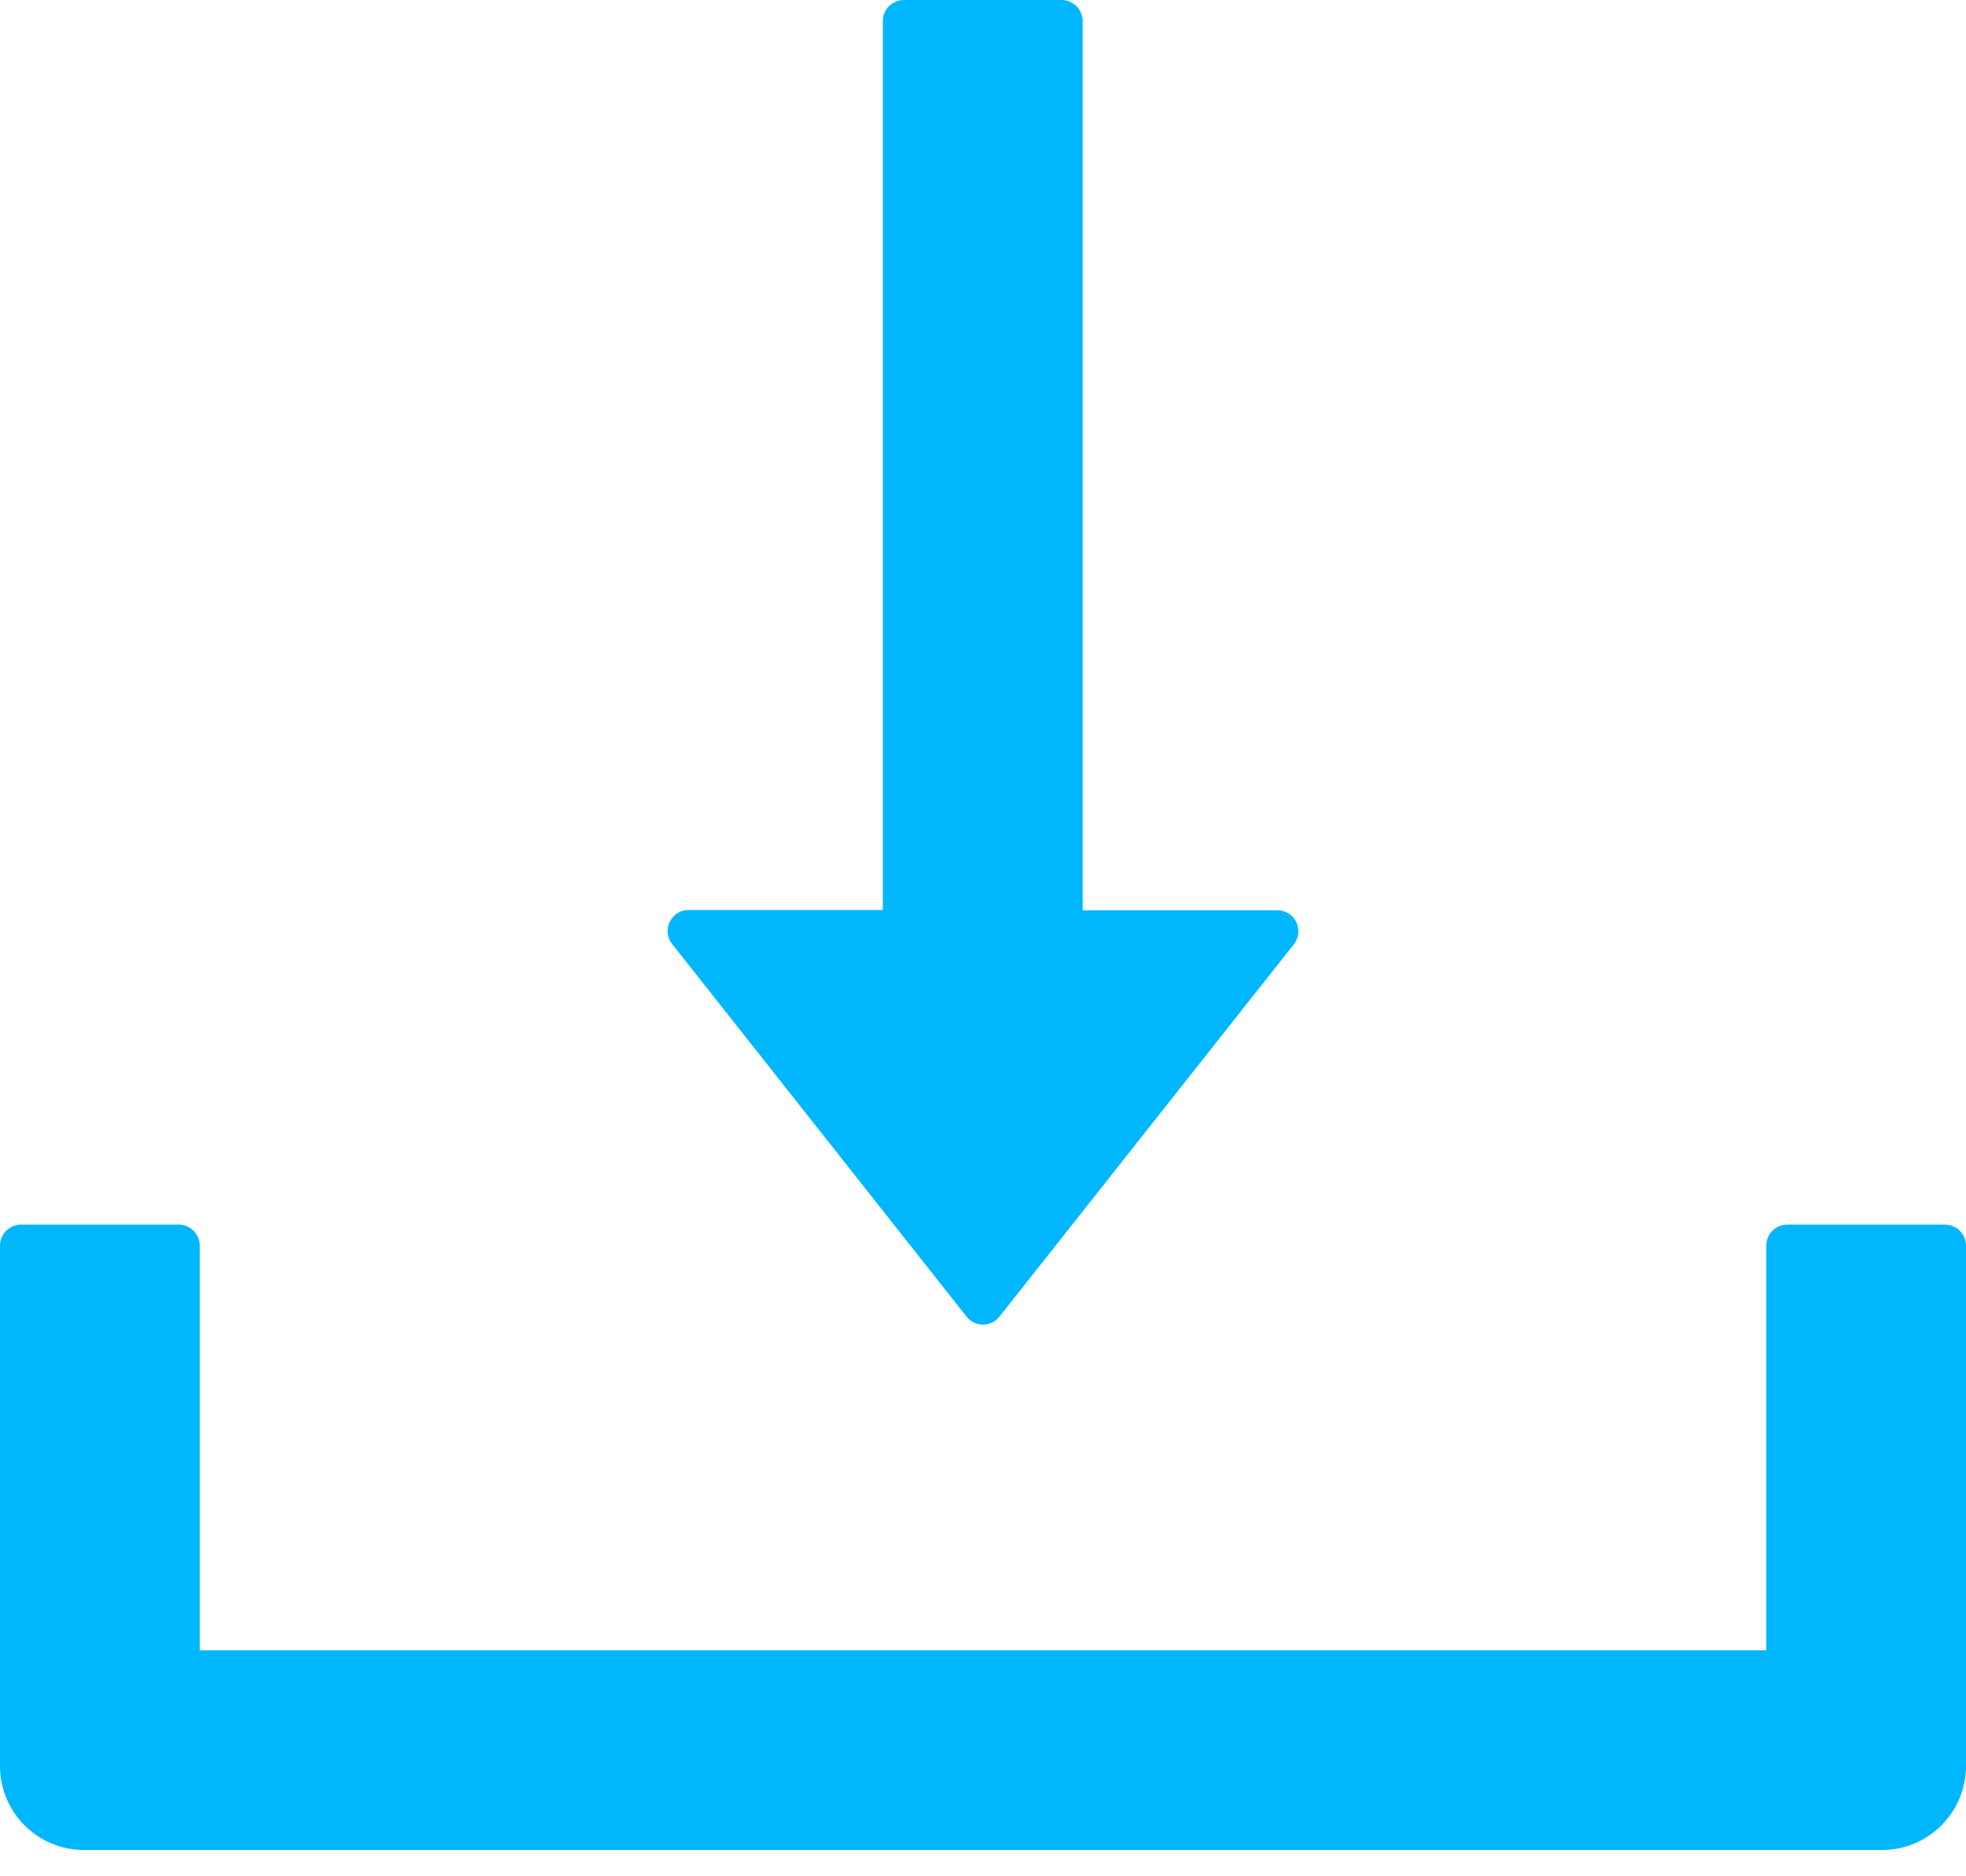 <svg width="22" height="21" viewBox="0 0 22 21" fill="none" xmlns="http://www.w3.org/2000/svg">
<path d="M10.815 14.735C10.837 14.763 10.865 14.786 10.897 14.802C10.929 14.817 10.964 14.826 11 14.826C11.036 14.826 11.071 14.817 11.103 14.802C11.135 14.786 11.163 14.763 11.185 14.735L14.479 10.568C14.6 10.415 14.491 10.188 14.294 10.188H12.115V0.235C12.115 0.106 12.009 0 11.879 0H10.115C9.985 0 9.879 0.106 9.879 0.235V10.185H7.706C7.509 10.185 7.4 10.412 7.521 10.565L10.815 14.735ZM21.765 13.706H20C19.871 13.706 19.765 13.812 19.765 13.941V18.471H2.235V13.941C2.235 13.812 2.129 13.706 2 13.706H0.235C0.106 13.706 0 13.812 0 13.941V19.765C0 20.285 0.421 20.706 0.941 20.706H21.059C21.579 20.706 22 20.285 22 19.765V13.941C22 13.812 21.894 13.706 21.765 13.706Z" fill="#00B7FE"/>
</svg>

